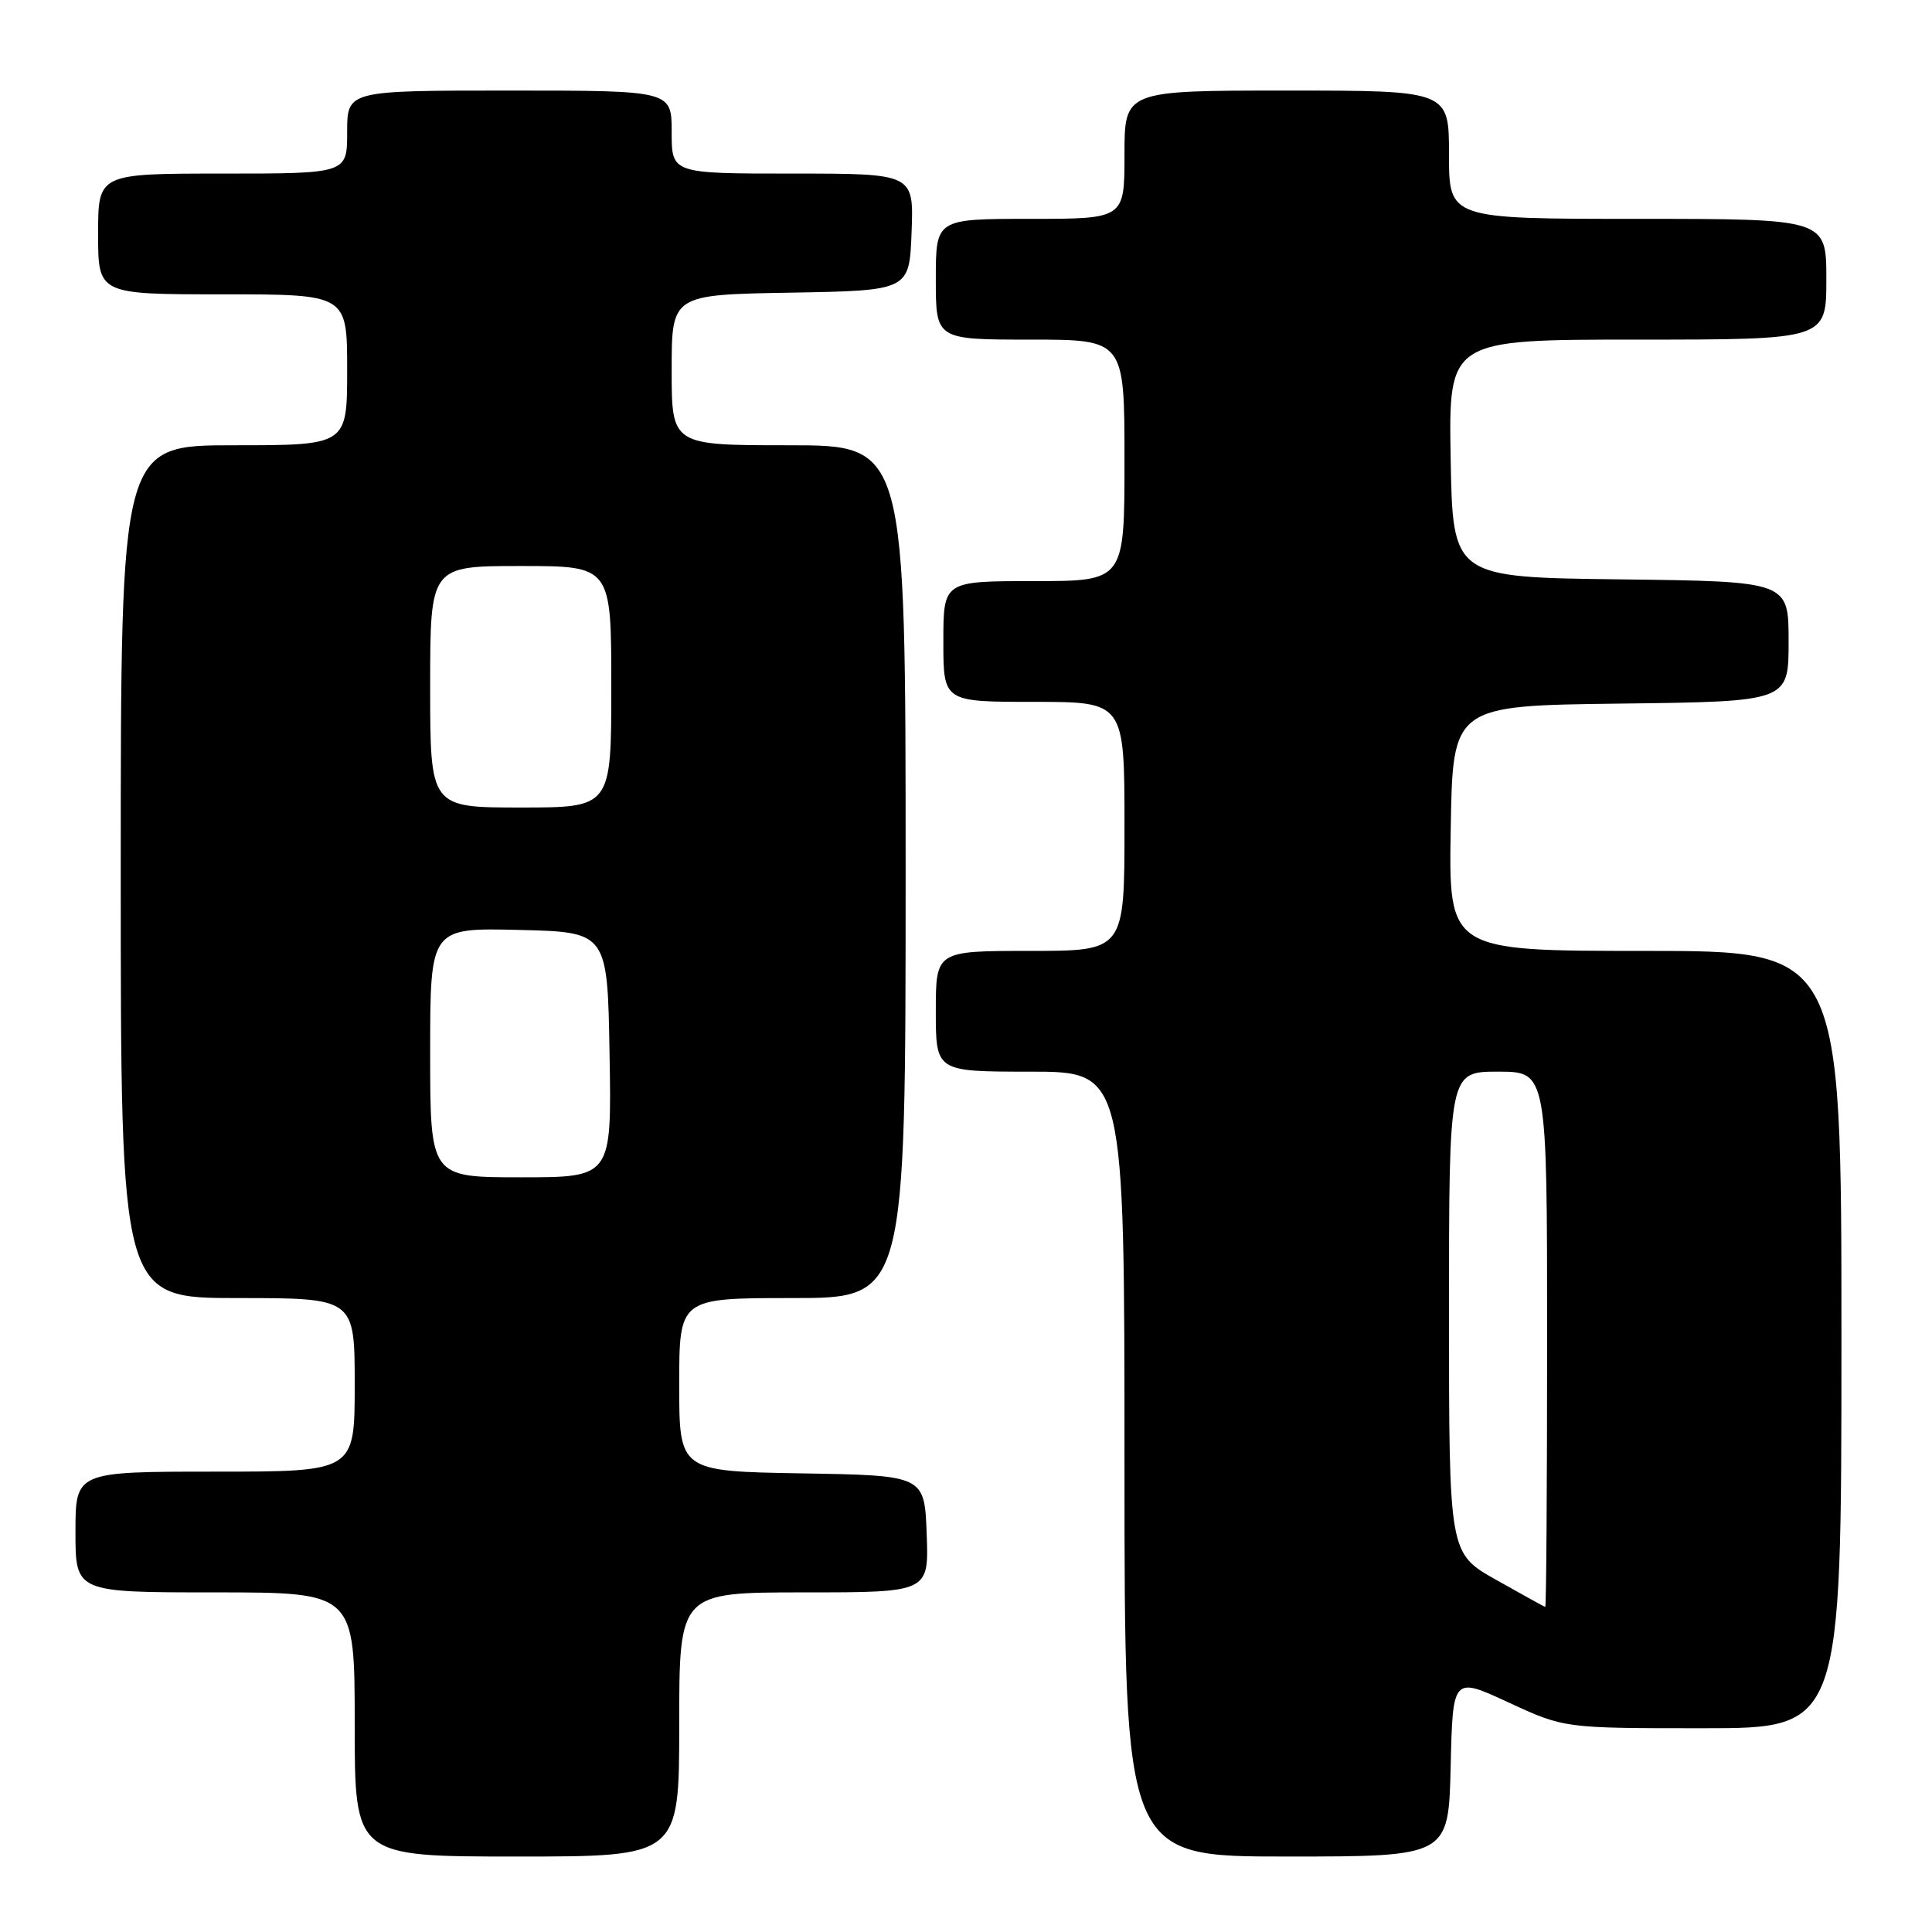 <?xml version="1.0" encoding="UTF-8" standalone="no"?>
<!DOCTYPE svg PUBLIC "-//W3C//DTD SVG 1.1//EN" "http://www.w3.org/Graphics/SVG/1.1/DTD/svg11.dtd" >
<svg xmlns="http://www.w3.org/2000/svg" xmlns:xlink="http://www.w3.org/1999/xlink" version="1.1" viewBox="0 0 256 256">
 <g >
 <path fill="currentColor"
d=" M 90.00 228.50 C 90.00 211.00 90.00 211.00 106.54 211.00 C 123.08 211.00 123.08 211.00 122.79 203.25 C 122.50 195.50 122.50 195.50 106.25 195.23 C 90.00 194.95 90.00 194.95 90.00 183.48 C 90.00 172.00 90.00 172.00 105.00 172.00 C 120.00 172.00 120.00 172.00 120.00 115.50 C 120.00 59.00 120.00 59.00 104.50 59.00 C 89.00 59.00 89.00 59.00 89.00 49.03 C 89.00 39.05 89.00 39.05 104.75 38.78 C 120.50 38.50 120.50 38.50 120.79 30.75 C 121.08 23.00 121.08 23.00 105.04 23.00 C 89.00 23.00 89.00 23.00 89.00 17.50 C 89.00 12.00 89.00 12.00 67.50 12.00 C 46.00 12.00 46.00 12.00 46.00 17.50 C 46.00 23.00 46.00 23.00 29.50 23.00 C 13.00 23.00 13.00 23.00 13.00 31.00 C 13.00 39.00 13.00 39.00 29.50 39.00 C 46.00 39.00 46.00 39.00 46.00 49.00 C 46.00 59.00 46.00 59.00 31.00 59.00 C 16.00 59.00 16.00 59.00 16.00 115.50 C 16.00 172.00 16.00 172.00 31.50 172.00 C 47.00 172.00 47.00 172.00 47.00 183.50 C 47.00 195.00 47.00 195.00 28.50 195.00 C 10.00 195.00 10.00 195.00 10.00 203.00 C 10.00 211.00 10.00 211.00 28.50 211.00 C 47.00 211.00 47.00 211.00 47.00 228.50 C 47.00 246.00 47.00 246.00 68.50 246.00 C 90.00 246.00 90.00 246.00 90.00 228.50 Z  M 192.22 234.08 C 192.50 222.16 192.50 222.16 199.88 225.58 C 207.27 229.00 207.27 229.00 225.63 229.00 C 244.00 229.00 244.00 229.00 244.00 177.50 C 244.00 126.00 244.00 126.00 217.98 126.00 C 191.95 126.00 191.95 126.00 192.23 109.75 C 192.50 93.50 192.50 93.50 214.75 93.23 C 237.00 92.96 237.00 92.96 237.00 85.00 C 237.00 77.04 237.00 77.04 214.75 76.77 C 192.50 76.50 192.50 76.50 192.22 60.75 C 191.95 45.00 191.95 45.00 216.97 45.00 C 242.00 45.00 242.00 45.00 242.00 37.00 C 242.00 29.00 242.00 29.00 217.00 29.00 C 192.00 29.00 192.00 29.00 192.00 20.50 C 192.00 12.00 192.00 12.00 170.50 12.00 C 149.00 12.00 149.00 12.00 149.00 20.50 C 149.00 29.00 149.00 29.00 136.50 29.00 C 124.00 29.00 124.00 29.00 124.00 37.00 C 124.00 45.00 124.00 45.00 136.50 45.00 C 149.00 45.00 149.00 45.00 149.00 61.00 C 149.00 77.00 149.00 77.00 137.00 77.00 C 125.00 77.00 125.00 77.00 125.00 85.00 C 125.00 93.00 125.00 93.00 137.00 93.00 C 149.00 93.00 149.00 93.00 149.00 109.50 C 149.00 126.00 149.00 126.00 136.50 126.00 C 124.00 126.00 124.00 126.00 124.00 134.00 C 124.00 142.00 124.00 142.00 136.50 142.00 C 149.00 142.00 149.00 142.00 149.00 194.00 C 149.00 246.00 149.00 246.00 170.47 246.00 C 191.94 246.00 191.94 246.00 192.22 234.08 Z  M 57.00 139.47 C 57.00 122.94 57.00 122.94 68.75 123.22 C 80.50 123.50 80.50 123.50 80.77 139.75 C 81.05 156.00 81.05 156.00 69.02 156.00 C 57.00 156.00 57.00 156.00 57.00 139.47 Z  M 57.00 91.00 C 57.00 75.00 57.00 75.00 69.00 75.00 C 81.00 75.00 81.00 75.00 81.00 91.00 C 81.00 107.00 81.00 107.00 69.00 107.00 C 57.00 107.00 57.00 107.00 57.00 91.00 Z  M 198.25 209.34 C 192.00 205.82 192.00 205.82 192.00 173.91 C 192.00 142.00 192.00 142.00 198.50 142.00 C 205.00 142.00 205.00 142.00 205.00 177.50 C 205.00 197.03 204.89 212.97 204.75 212.93 C 204.61 212.89 201.69 211.28 198.25 209.34 Z "/>
</g>
</svg>